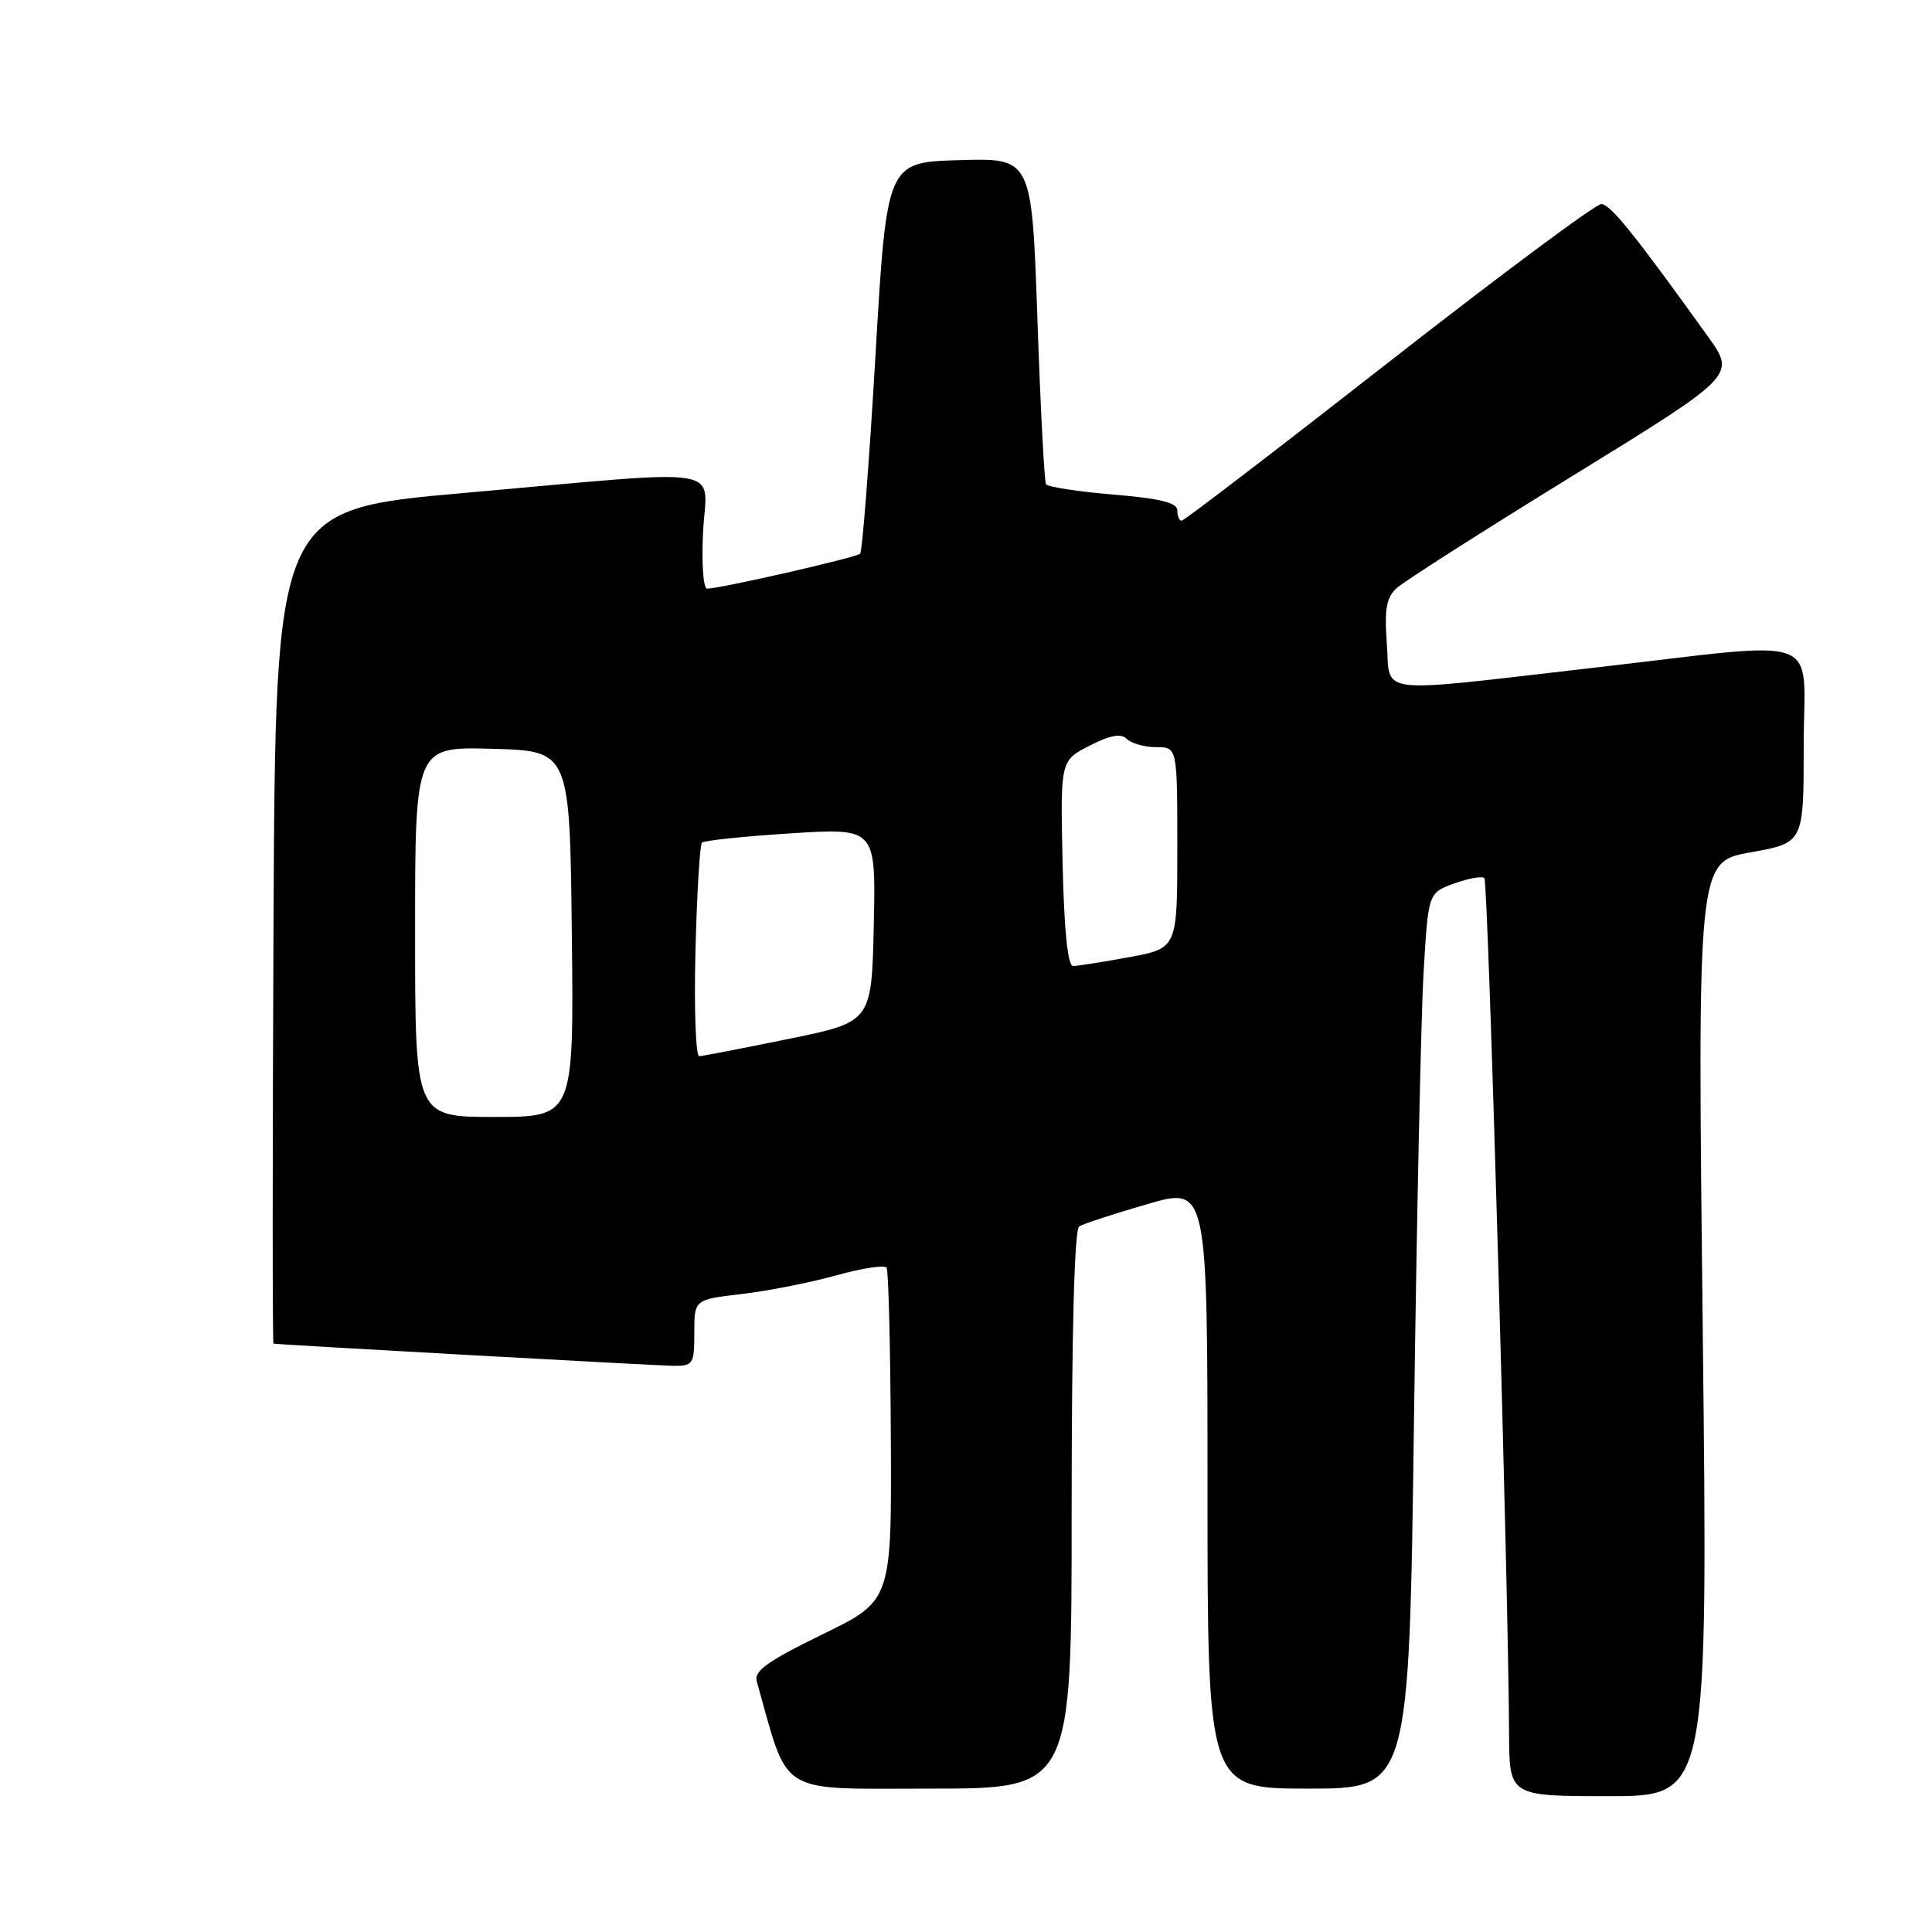 <?xml version="1.0" encoding="UTF-8" standalone="no"?>
<!DOCTYPE svg PUBLIC "-//W3C//DTD SVG 1.1//EN" "http://www.w3.org/Graphics/SVG/1.1/DTD/svg11.dtd" >
<svg xmlns="http://www.w3.org/2000/svg" xmlns:xlink="http://www.w3.org/1999/xlink" version="1.1" viewBox="0 0 256 256">
 <g >
 <path fill="currentColor"
d=" M 225.62 176.10 C 224.92 114.20 224.92 114.20 231.96 112.94 C 239.00 111.68 239.00 111.68 239.00 98.84 C 239.00 83.65 242.38 84.90 211.00 88.50 C 181.66 91.87 184.27 92.18 183.76 85.25 C 183.43 80.70 183.70 79.17 185.07 77.92 C 186.02 77.05 196.52 70.35 208.40 63.04 C 230.00 49.74 230.00 49.74 226.33 44.62 C 216.64 31.11 213.40 27.08 212.18 27.04 C 211.45 27.02 198.77 36.45 184.00 48.00 C 169.23 59.55 156.89 69.00 156.57 69.00 C 156.26 69.00 156.00 68.38 156.00 67.62 C 156.00 66.61 153.72 66.05 147.50 65.53 C 142.83 65.14 138.82 64.52 138.60 64.16 C 138.38 63.80 137.86 53.92 137.46 42.22 C 136.72 20.93 136.72 20.93 127.11 21.22 C 117.50 21.50 117.50 21.50 116.00 47.18 C 115.17 61.30 114.26 73.08 113.97 73.37 C 113.45 73.88 95.42 78.00 93.69 78.00 C 93.19 78.00 92.95 74.62 93.16 70.50 C 93.61 61.57 97.23 62.16 61.50 65.32 C 36.50 67.53 36.50 67.53 36.24 122.76 C 36.10 153.14 36.10 178.02 36.24 178.04 C 37.35 178.20 87.11 180.96 89.25 180.98 C 91.84 181.00 92.00 180.74 92.00 176.60 C 92.00 172.20 92.00 172.20 98.22 171.47 C 101.64 171.08 107.27 169.97 110.74 169.01 C 114.20 168.04 117.24 167.58 117.48 167.98 C 117.73 168.37 117.98 178.46 118.04 190.40 C 118.15 212.10 118.15 212.10 108.96 216.57 C 101.77 220.07 99.88 221.42 100.27 222.77 C 104.60 238.14 102.76 237.00 123.25 237.00 C 142.00 237.00 142.00 237.00 142.00 200.06 C 142.00 176.61 142.36 162.89 143.00 162.50 C 143.54 162.16 147.59 160.84 152.00 159.56 C 160.00 157.23 160.00 157.23 160.00 197.12 C 160.00 237.00 160.00 237.00 173.36 237.00 C 186.71 237.00 186.71 237.00 187.36 188.25 C 187.72 161.44 188.29 134.73 188.63 128.91 C 189.25 118.31 189.25 118.31 192.70 117.06 C 194.60 116.38 196.39 116.06 196.69 116.36 C 197.19 116.85 199.87 209.96 199.96 229.75 C 200.00 238.00 200.00 238.00 213.16 238.00 C 226.32 238.00 226.32 238.00 225.62 176.10 Z  M 55.00 123.47 C 55.00 98.93 55.00 98.93 65.25 99.22 C 75.50 99.50 75.50 99.50 75.77 123.75 C 76.04 148.00 76.04 148.00 65.52 148.00 C 55.00 148.00 55.00 148.00 55.00 123.47 Z  M 92.15 126.08 C 92.34 118.43 92.73 111.93 93.01 111.65 C 93.30 111.37 98.60 110.82 104.80 110.42 C 116.06 109.71 116.06 109.71 115.78 122.56 C 115.50 135.42 115.50 135.42 104.50 137.66 C 98.45 138.90 93.12 139.93 92.65 139.95 C 92.19 139.98 91.96 133.74 92.15 126.08 Z  M 140.80 114.39 C 140.50 100.78 140.50 100.78 144.37 98.81 C 147.14 97.40 148.54 97.14 149.32 97.92 C 149.91 98.51 151.66 99.00 153.20 99.00 C 156.00 99.00 156.00 99.00 156.00 112.33 C 156.00 125.65 156.00 125.65 149.63 126.83 C 146.13 127.47 142.78 128.00 142.19 128.00 C 141.48 128.00 141.00 123.29 140.80 114.39 Z "/>
</g>
</svg>